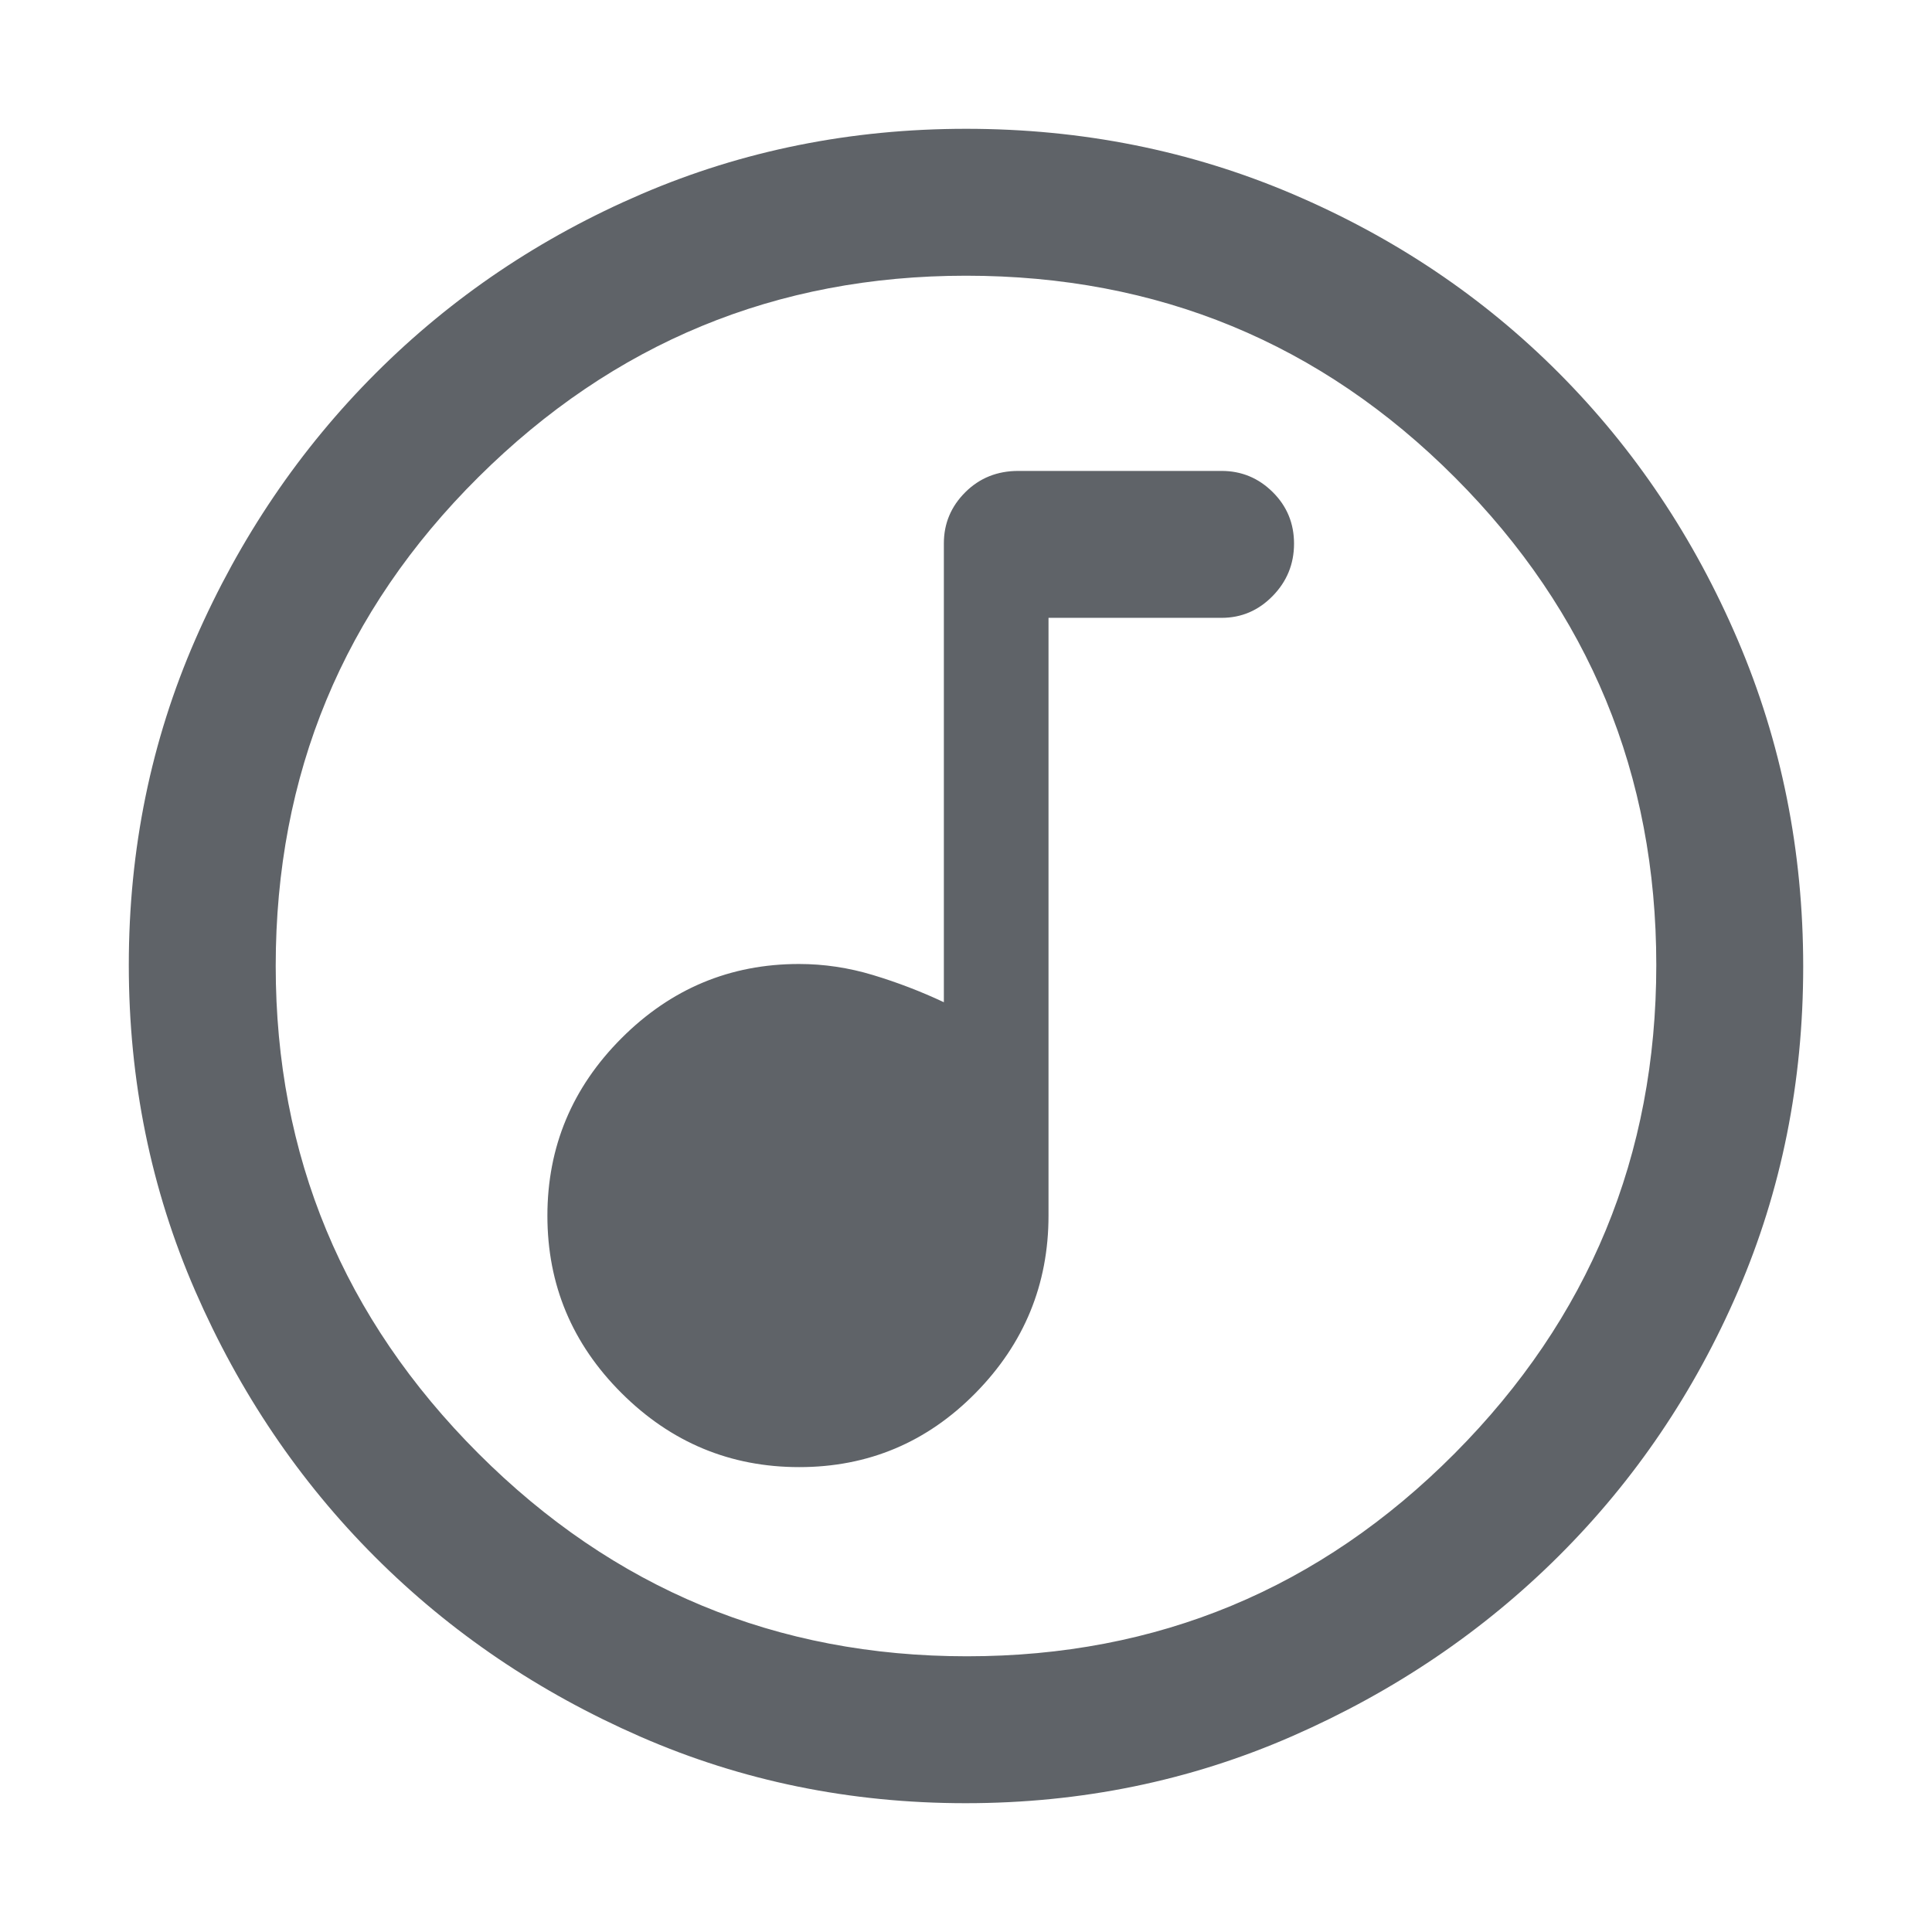 <svg xmlns="http://www.w3.org/2000/svg" height="48px" viewBox="0 -960 960 960" width="48px" fill="#5f6368"><path d="M397.12-231q51.38 0 87.63-36.83Q521-304.67 521-356v-297h86q14.78 0 25.39-10.86 10.61-10.86 10.61-26t-10.61-25.64Q621.78-726 607-726H506q-15.75 0-26.37 10.61Q469-704.78 469-690v228q-17-8-35.2-13.5-18.19-5.5-36.8-5.5-51.33 0-88.17 36.87Q272-407.26 272-355.88t36.87 88.13Q345.74-231 397.12-231Zm82.69 167q-85.92 0-161.52-33.02-75.61-33.02-131.93-89.34-56.32-56.32-89.34-132.13T64-480.5q0-86.09 33.08-161.81t89.68-132.31q56.61-56.59 132.06-88.99Q394.27-896 480.06-896q86.15 0 162.17 32.39 76.02 32.4 132.4 89Q831-718 863.5-641.96 896-565.92 896-479.72q0 86.19-32.39 161.29-32.4 75.11-88.99 131.51Q718.03-130.53 642-97.26 565.98-64 479.81-64Zm.69-73q142.01 0 242.26-100.74Q823-338.49 823-480.5T722.94-722.76Q622.89-823 480-823q-141.51 0-242.26 100.06Q137-622.89 137-480q0 141.51 100.74 242.26Q338.49-137 480.5-137Zm-.5-343Z"/></svg>